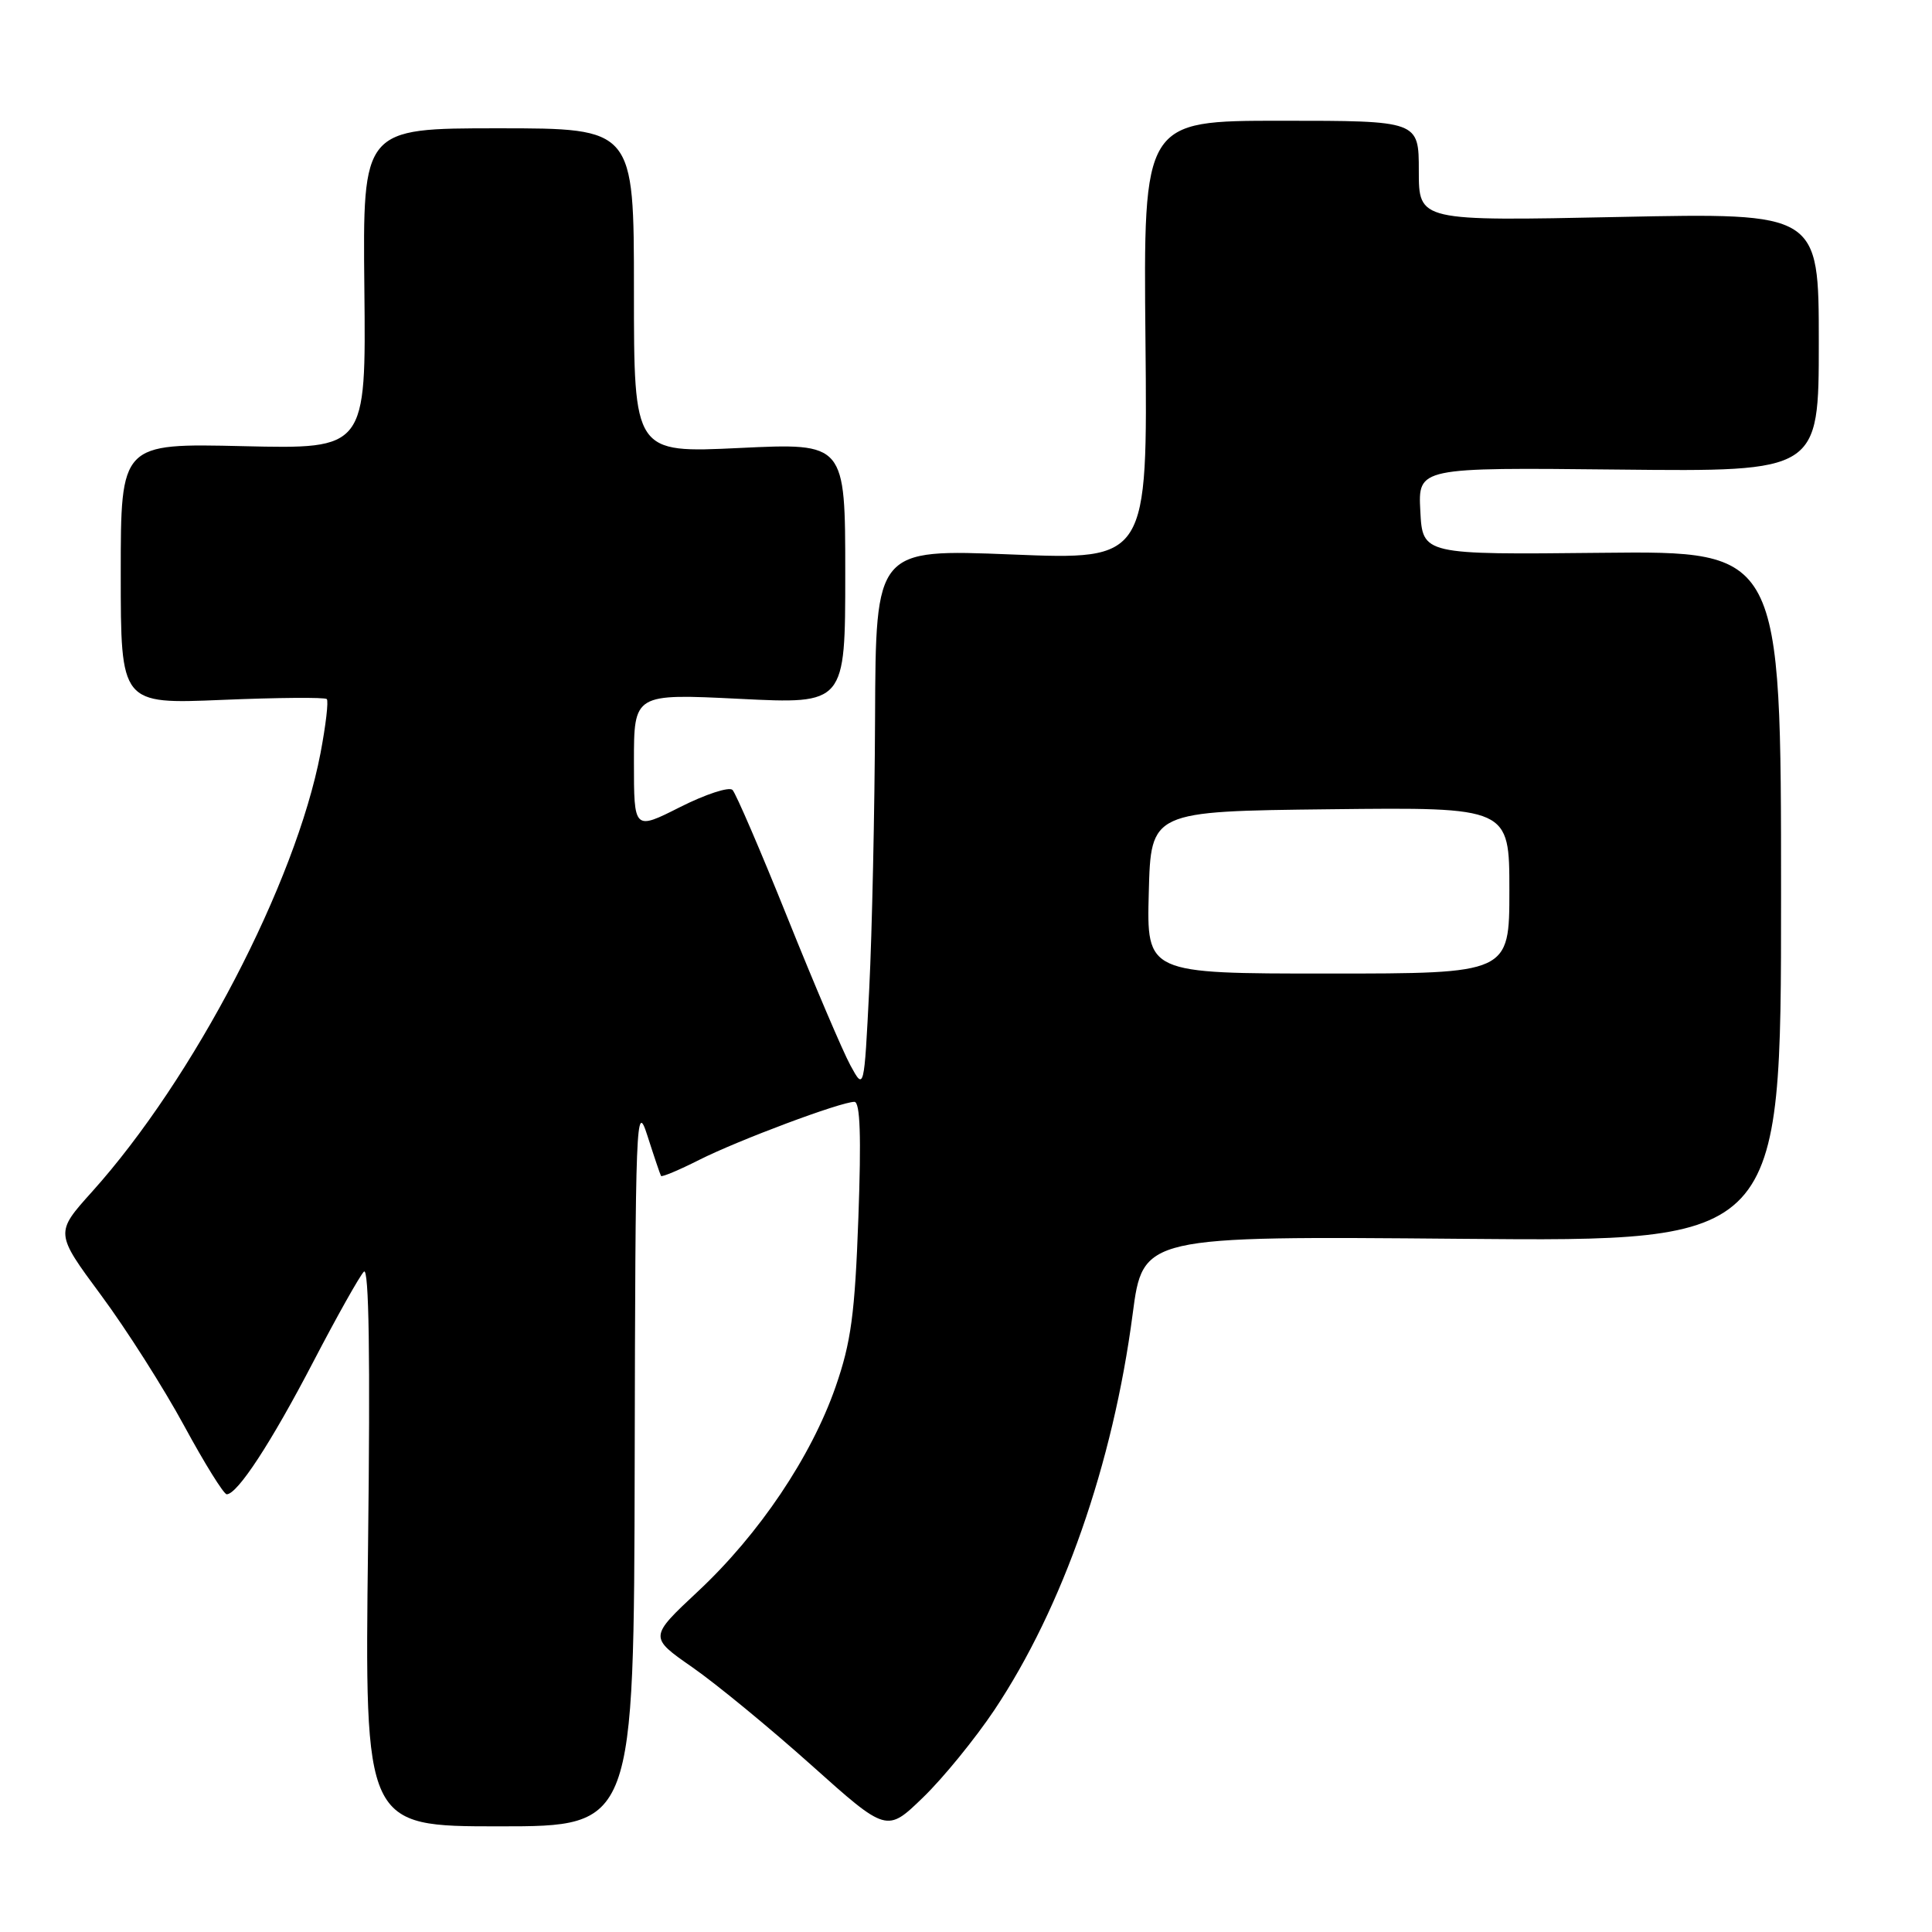 <?xml version="1.0" encoding="UTF-8" standalone="no"?>
<!DOCTYPE svg PUBLIC "-//W3C//DTD SVG 1.1//EN" "http://www.w3.org/Graphics/SVG/1.1/DTD/svg11.dtd" >
<svg xmlns="http://www.w3.org/2000/svg" xmlns:xlink="http://www.w3.org/1999/xlink" version="1.1" viewBox="0 0 256 256">
 <g >
 <path fill="currentColor"
d=" M 131.75 226.60 C 140.83 212.99 147.48 193.96 150.08 174.14 C 151.44 163.78 151.44 163.78 193.72 164.15 C 236.00 164.52 236.00 164.52 236.00 118.76 C 236.00 73.00 236.00 73.00 212.25 73.25 C 188.50 73.50 188.50 73.50 188.20 67.72 C 187.90 61.94 187.90 61.94 214.45 62.22 C 241.00 62.50 241.00 62.50 241.00 45.35 C 241.00 28.20 241.00 28.20 214.50 28.75 C 188.00 29.30 188.00 29.30 188.00 22.65 C 188.00 16.00 188.00 16.00 169.75 16.00 C 151.50 16.00 151.50 16.00 151.78 45.10 C 152.06 74.20 152.06 74.20 134.05 73.47 C 116.04 72.75 116.04 72.75 115.95 95.12 C 115.90 107.43 115.55 123.58 115.18 131.00 C 114.50 144.50 114.50 144.50 112.68 141.16 C 111.68 139.32 107.94 130.55 104.37 121.66 C 100.80 112.77 97.51 105.13 97.06 104.67 C 96.61 104.22 93.49 105.24 90.12 106.94 C 84.00 110.03 84.00 110.03 84.00 100.97 C 84.00 91.91 84.00 91.91 98.00 92.60 C 112.00 93.30 112.00 93.30 112.00 75.99 C 112.00 58.69 112.00 58.69 98.00 59.36 C 84.00 60.03 84.00 60.03 84.00 38.51 C 84.00 17.00 84.00 17.00 66.03 17.00 C 48.06 17.00 48.06 17.00 48.28 38.25 C 48.50 59.50 48.50 59.50 32.25 59.12 C 16.00 58.74 16.00 58.74 16.00 76.02 C 16.00 93.30 16.00 93.30 29.42 92.74 C 36.80 92.43 43.05 92.38 43.30 92.63 C 43.55 92.88 43.17 96.10 42.47 99.79 C 39.17 117.01 25.66 142.94 12.18 157.93 C 7.29 163.37 7.29 163.37 13.40 171.63 C 16.76 176.17 21.71 183.96 24.41 188.94 C 27.11 193.92 29.65 198.00 30.04 198.00 C 31.46 198.00 35.93 191.17 41.52 180.43 C 44.65 174.42 47.67 169.05 48.22 168.50 C 48.89 167.83 49.07 179.84 48.77 204.75 C 48.31 242.00 48.31 242.00 66.15 242.00 C 84.00 242.00 84.00 242.00 84.10 193.75 C 84.19 148.06 84.28 145.77 85.79 150.50 C 86.67 153.25 87.48 155.64 87.59 155.82 C 87.71 155.99 89.98 155.04 92.65 153.69 C 97.85 151.07 111.41 146.00 113.21 146.00 C 113.98 146.00 114.13 150.58 113.74 161.34 C 113.28 174.10 112.77 177.87 110.72 183.76 C 107.50 193.01 100.60 203.28 92.50 210.85 C 86.00 216.93 86.00 216.93 91.75 220.93 C 94.91 223.13 102.00 228.96 107.50 233.88 C 117.50 242.83 117.50 242.83 122.32 238.16 C 124.97 235.60 129.21 230.39 131.75 226.60 Z  M 152.22 118.25 C 152.50 107.50 152.50 107.50 176.25 107.23 C 200.00 106.96 200.00 106.96 200.00 117.98 C 200.00 129.00 200.00 129.00 175.97 129.00 C 151.93 129.00 151.93 129.00 152.22 118.25 Z "/>
</g>
</svg>